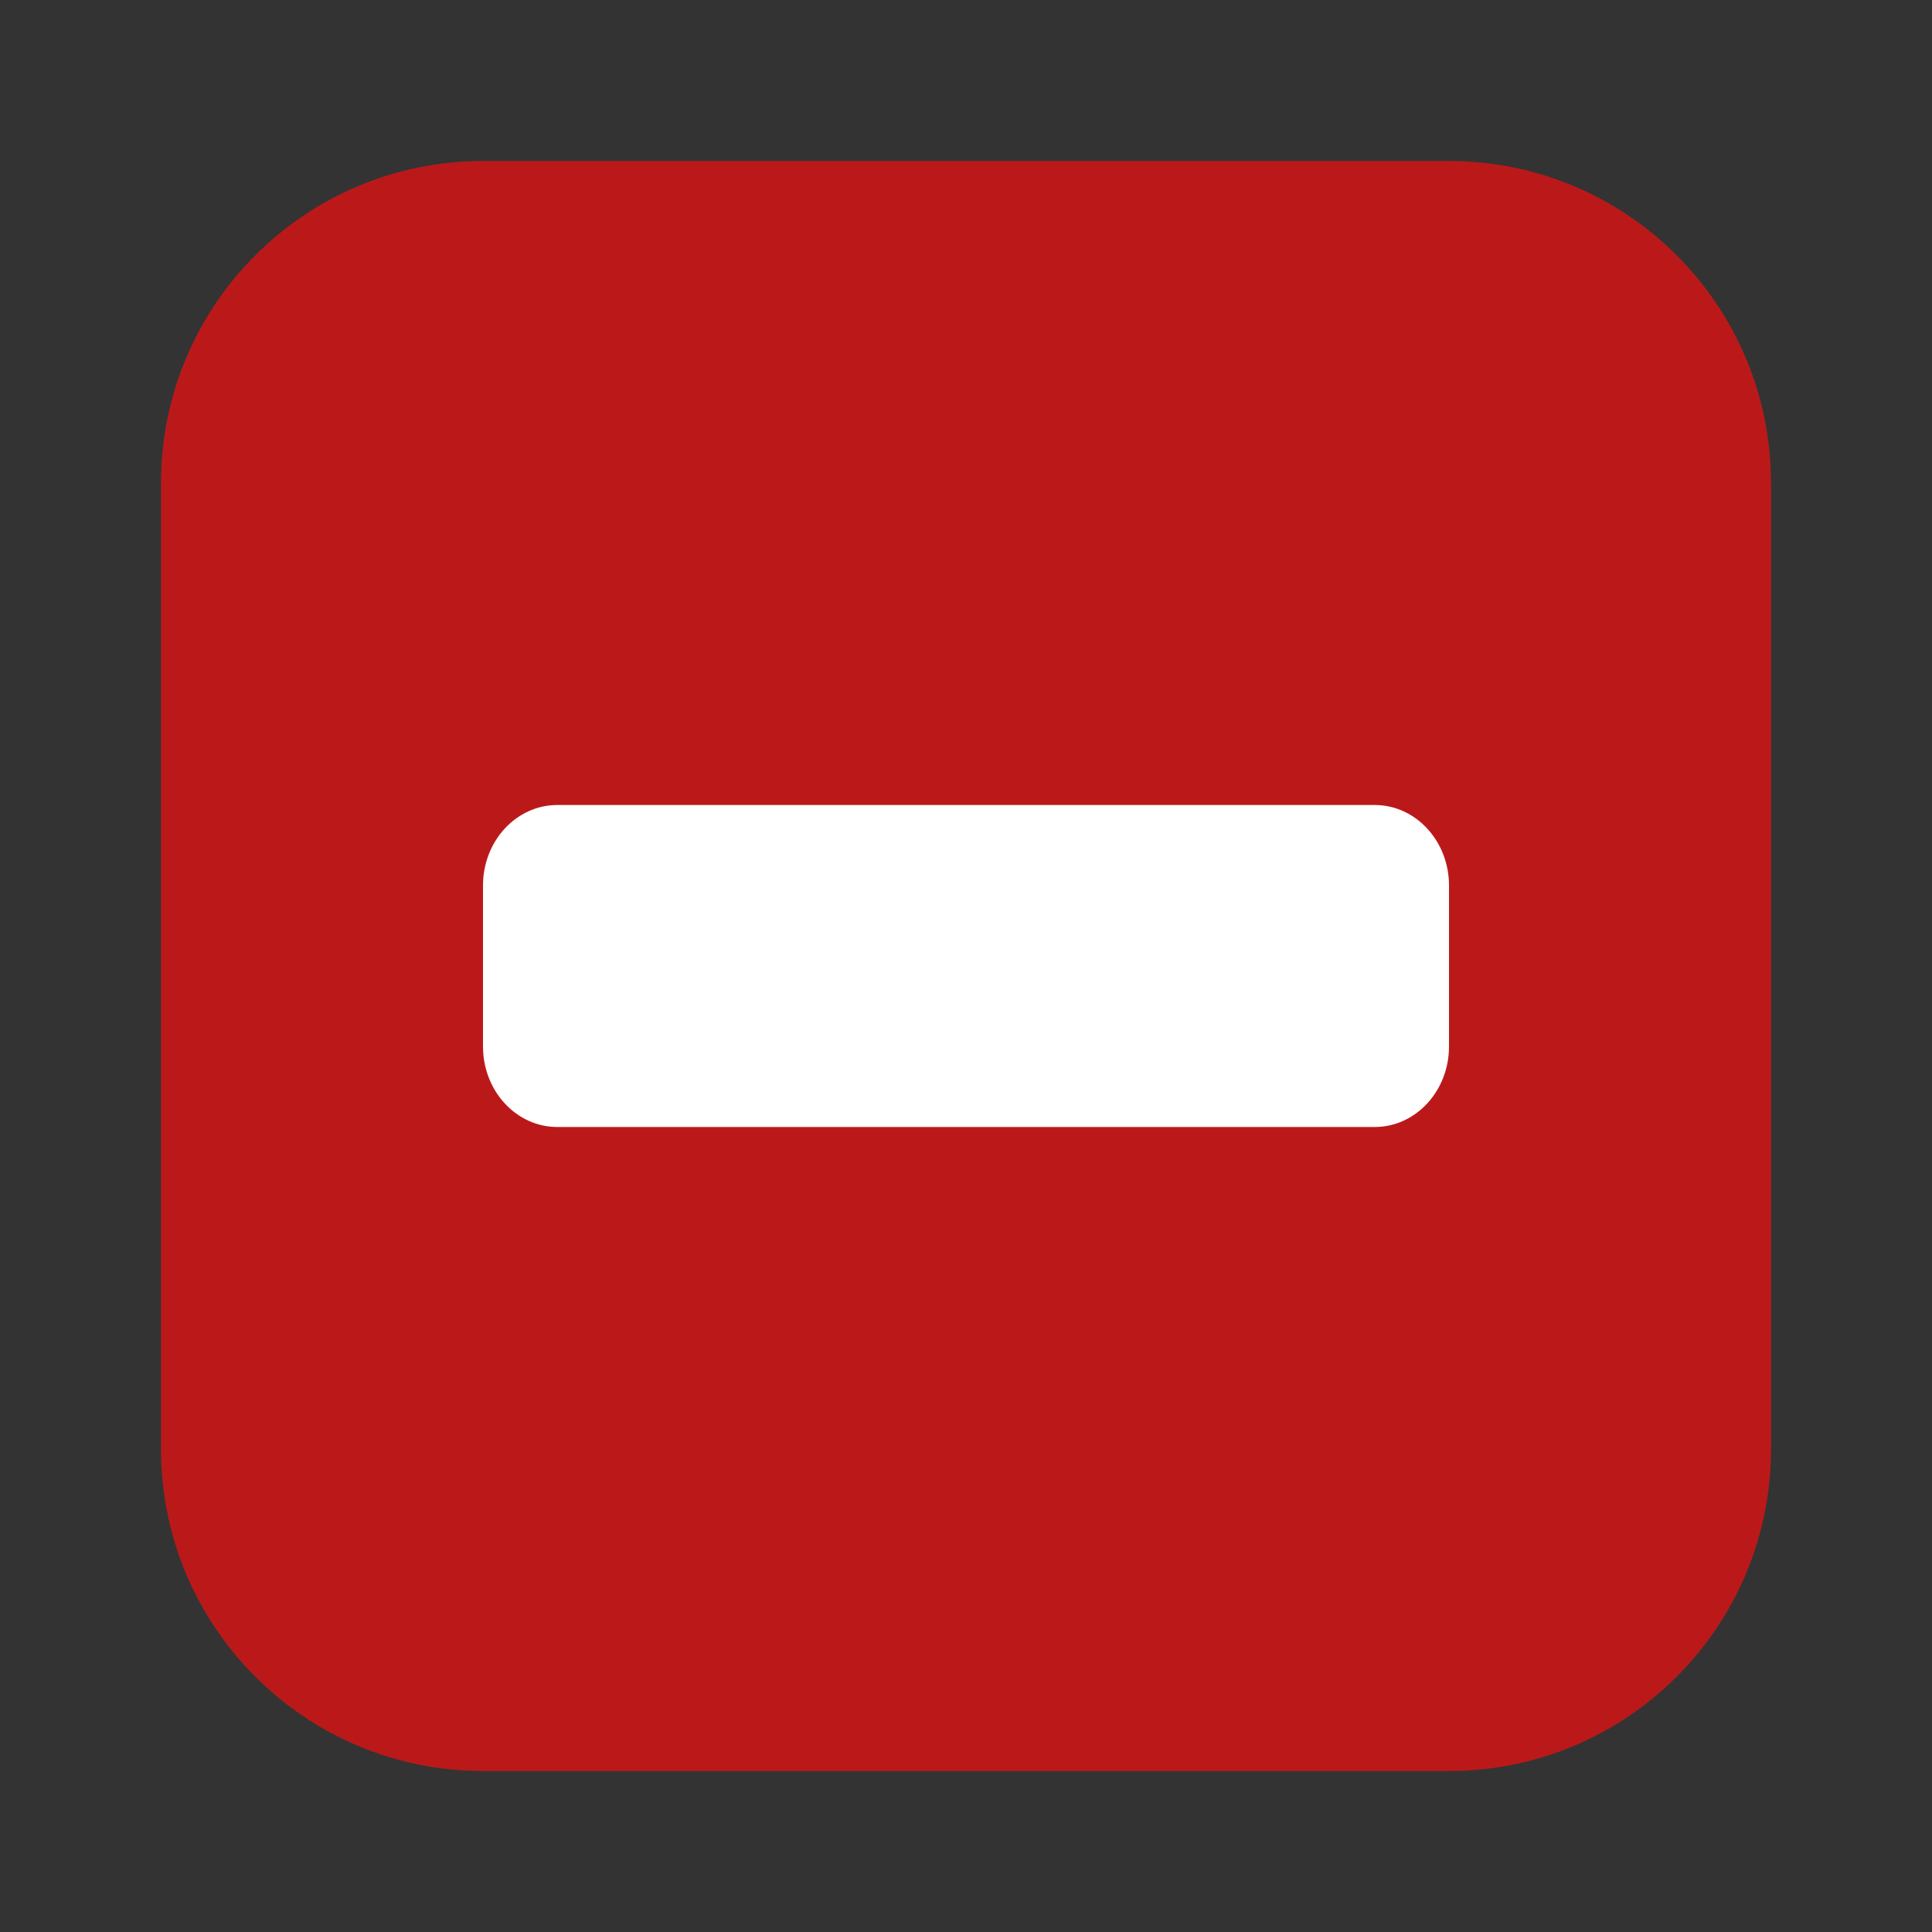 <svg width="24" height="24" viewBox="0 0 24 24" fill="none" xmlns="http://www.w3.org/2000/svg">
<rect x="0" y="0" width="24" height="24" fill="#333333" stroke="none"/>
<path d="M2 6C2 3.791 3.791 2 6 2H18C20.209 2 22 3.791 22 6V18C22 20.209 20.209 22 18 22H6C3.791 22 2 20.209 2 18V6Z" fill="#BB1919"/>
<path d="M6 11C6 10.448 6.413 10 6.923 10H17.077C17.587 10 18 10.448 18 11V13C18 13.552 17.587 14 17.077 14H6.923C6.413 14 6 13.552 6 13V11Z" fill="white"/>
</svg>
